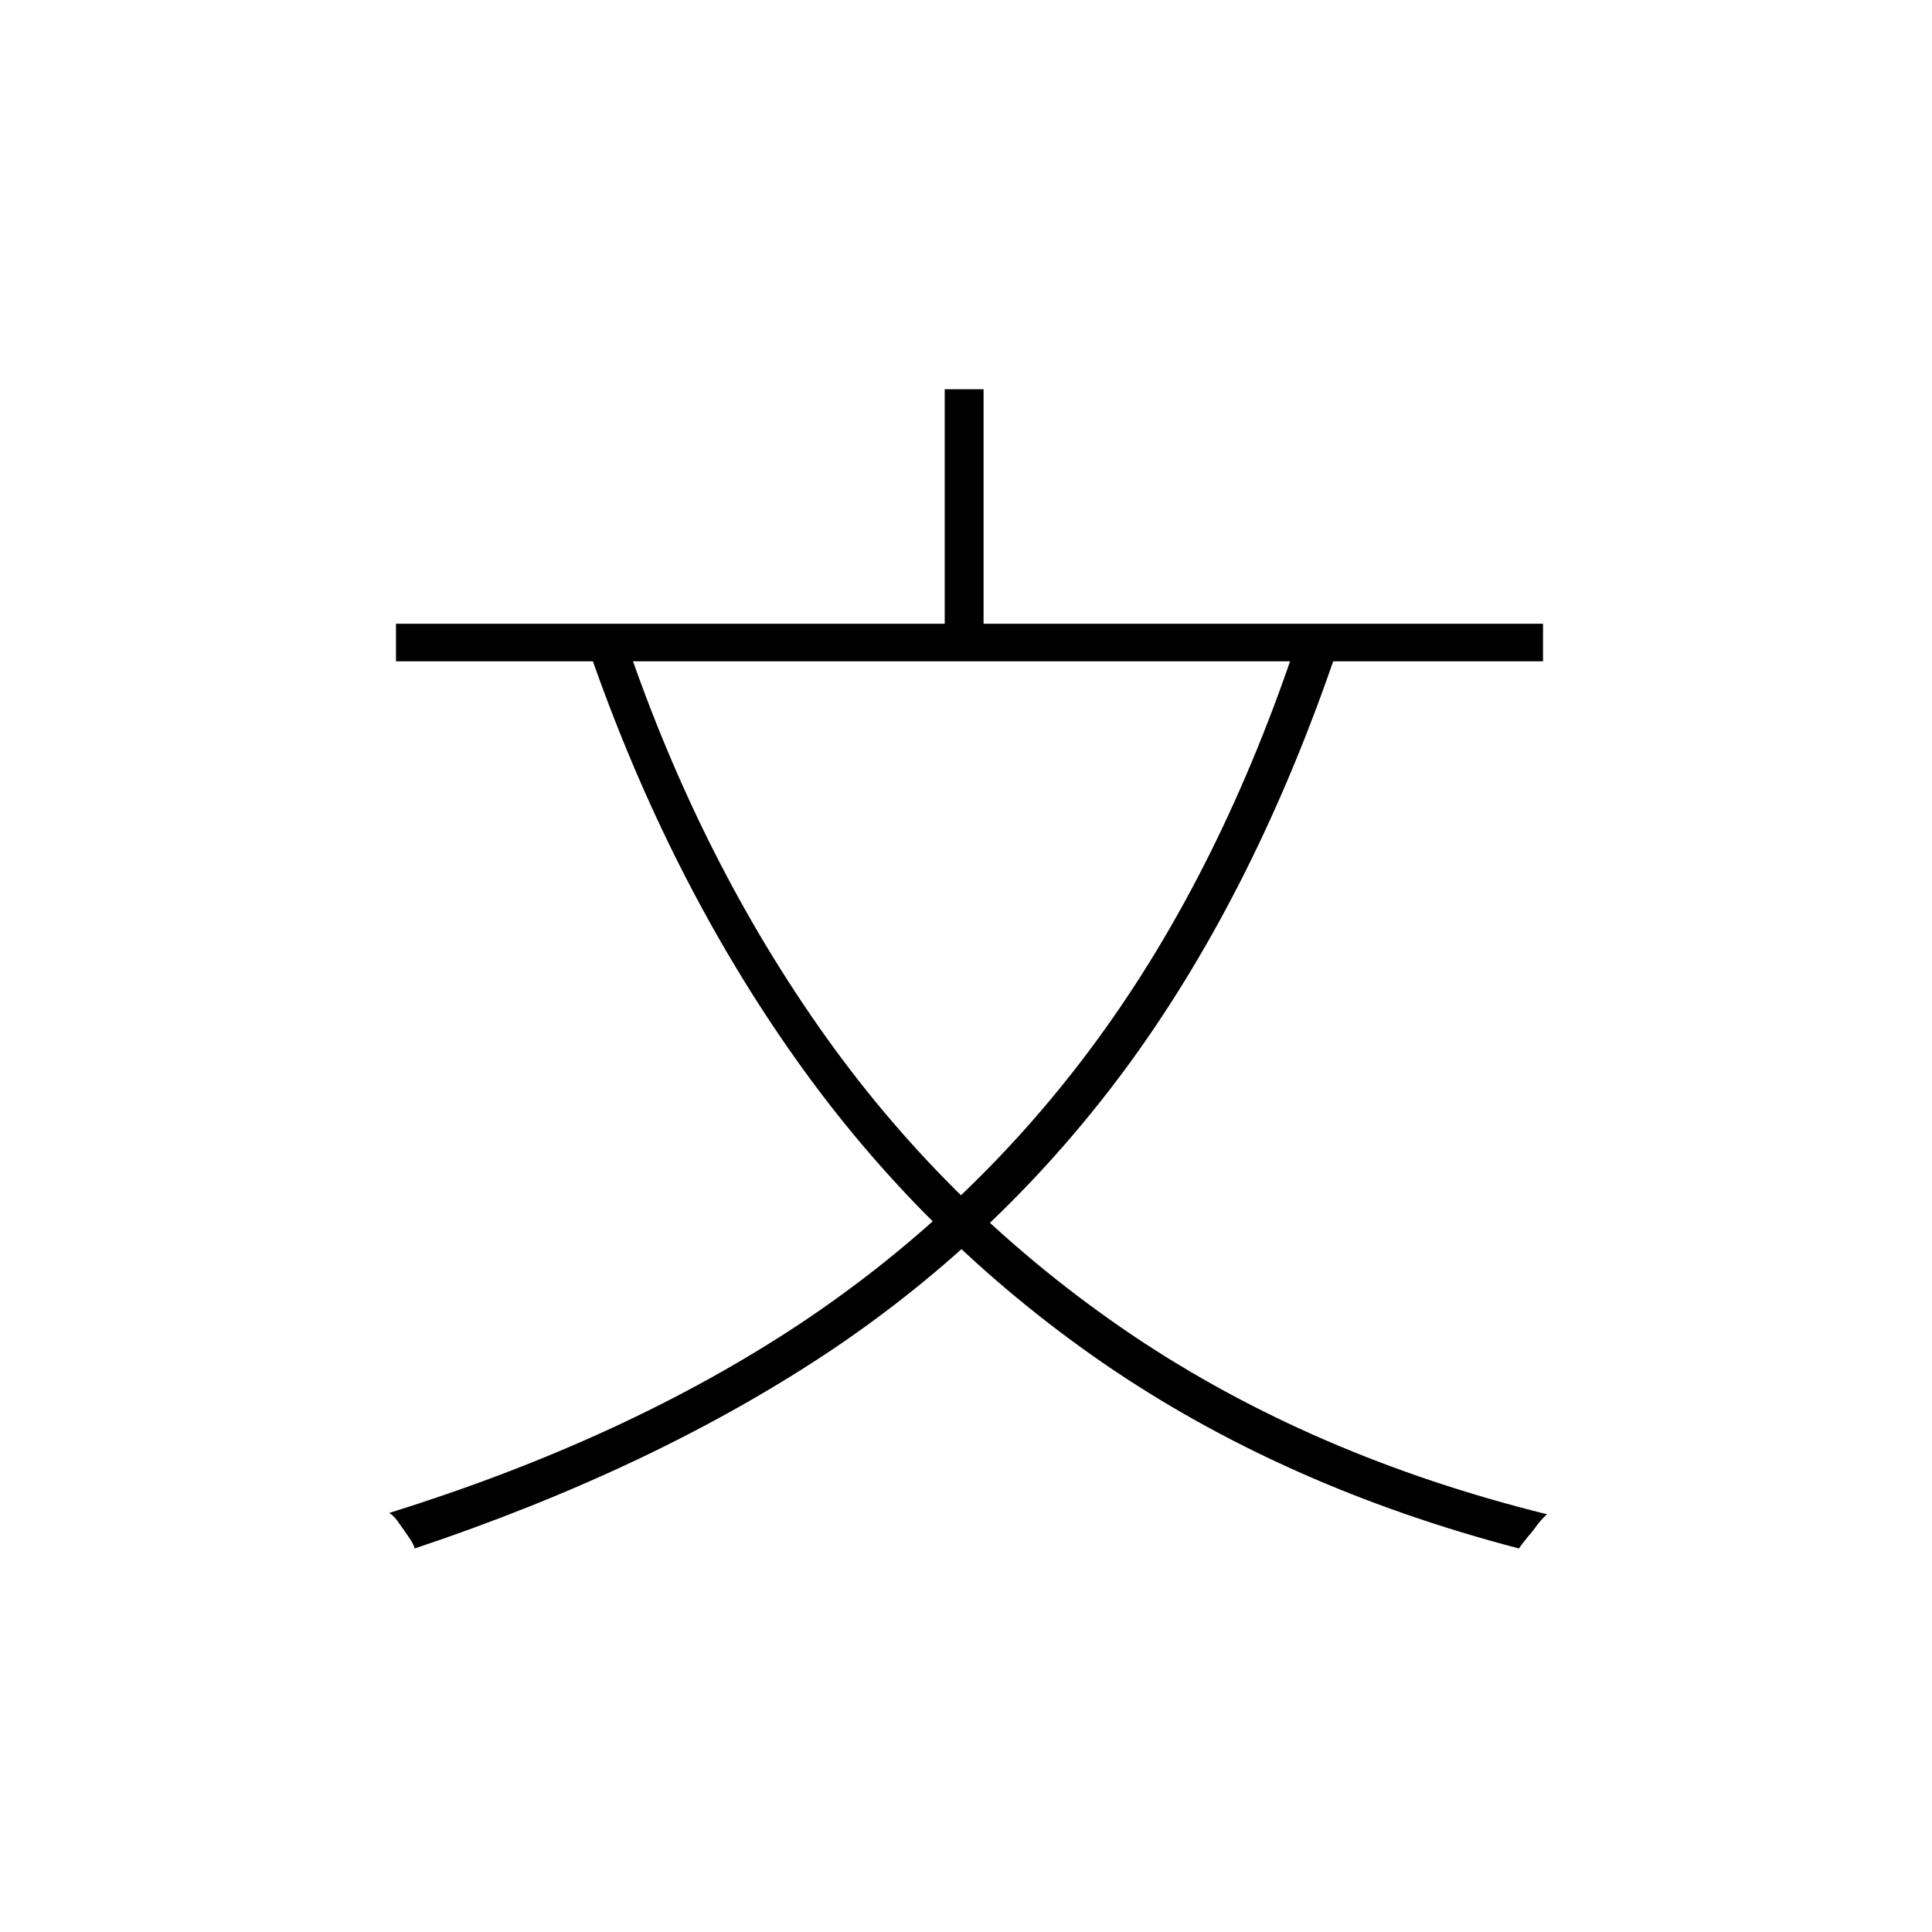 <?xml version="1.0" ?>
<svg xmlns="http://www.w3.org/2000/svg" version="1.1" width="600" height="600">
  <defs/>
  <g>
    <path stroke-width="0" fill="rgb(0, 0, 0)" opacity="1.0" d="M 403.252 197.671 C 407.274 198.988 411.297 200.306 415.32 201.624 C 398.535 251.15 377.173 293.809 351.233 329.601 C 325.293 365.254 294.082 395.289 257.6 419.705 C 221.118 443.983 178.185 464.376 128.802 480.884 C 128.525 479.913 127.901 478.734 126.93 477.347 C 126.098 476.098 125.127 474.711 124.017 473.185 C 123.046 471.659 122.005 470.549 120.896 469.855 C 169.862 454.595 212.448 434.965 248.653 410.965 C 284.858 386.827 315.653 357.347 341.038 322.526 C 366.561 287.566 387.299 245.948 403.252 197.671M 194.346 198.919 C 209.882 244.699 230.62 285.763 256.56 322.11 C 282.5 358.457 314.127 389.254 351.441 414.503 C 388.756 439.613 431.758 458.202 480.447 470.272 C 479.615 470.965 478.644 472.006 477.534 473.393 C 476.563 474.78 475.523 476.098 474.413 477.347 C 473.303 478.734 472.401 479.913 471.708 480.884 C 422.88 468.121 379.809 448.907 342.494 423.243 C 305.318 397.578 273.552 366.156 247.196 328.977 C 220.84 291.798 199.478 249.624 183.11 202.457 C 186.855 201.277 190.6 200.098 194.346 198.919M 122.976 193.717 C 241.717 193.717 360.458 193.717 479.199 193.717 C 479.199 197.601 479.199 201.486 479.199 205.37 C 360.458 205.37 241.717 205.37 122.976 205.37 C 122.976 201.486 122.976 197.601 122.976 193.717M 293.389 120.884 C 297.412 120.884 301.434 120.884 305.457 120.884 C 305.457 147.451 305.457 174.017 305.457 200.584 C 301.434 200.584 297.412 200.584 293.389 200.584 C 293.389 174.017 293.389 147.451 293.389 120.884"/>
  </g>
</svg>
